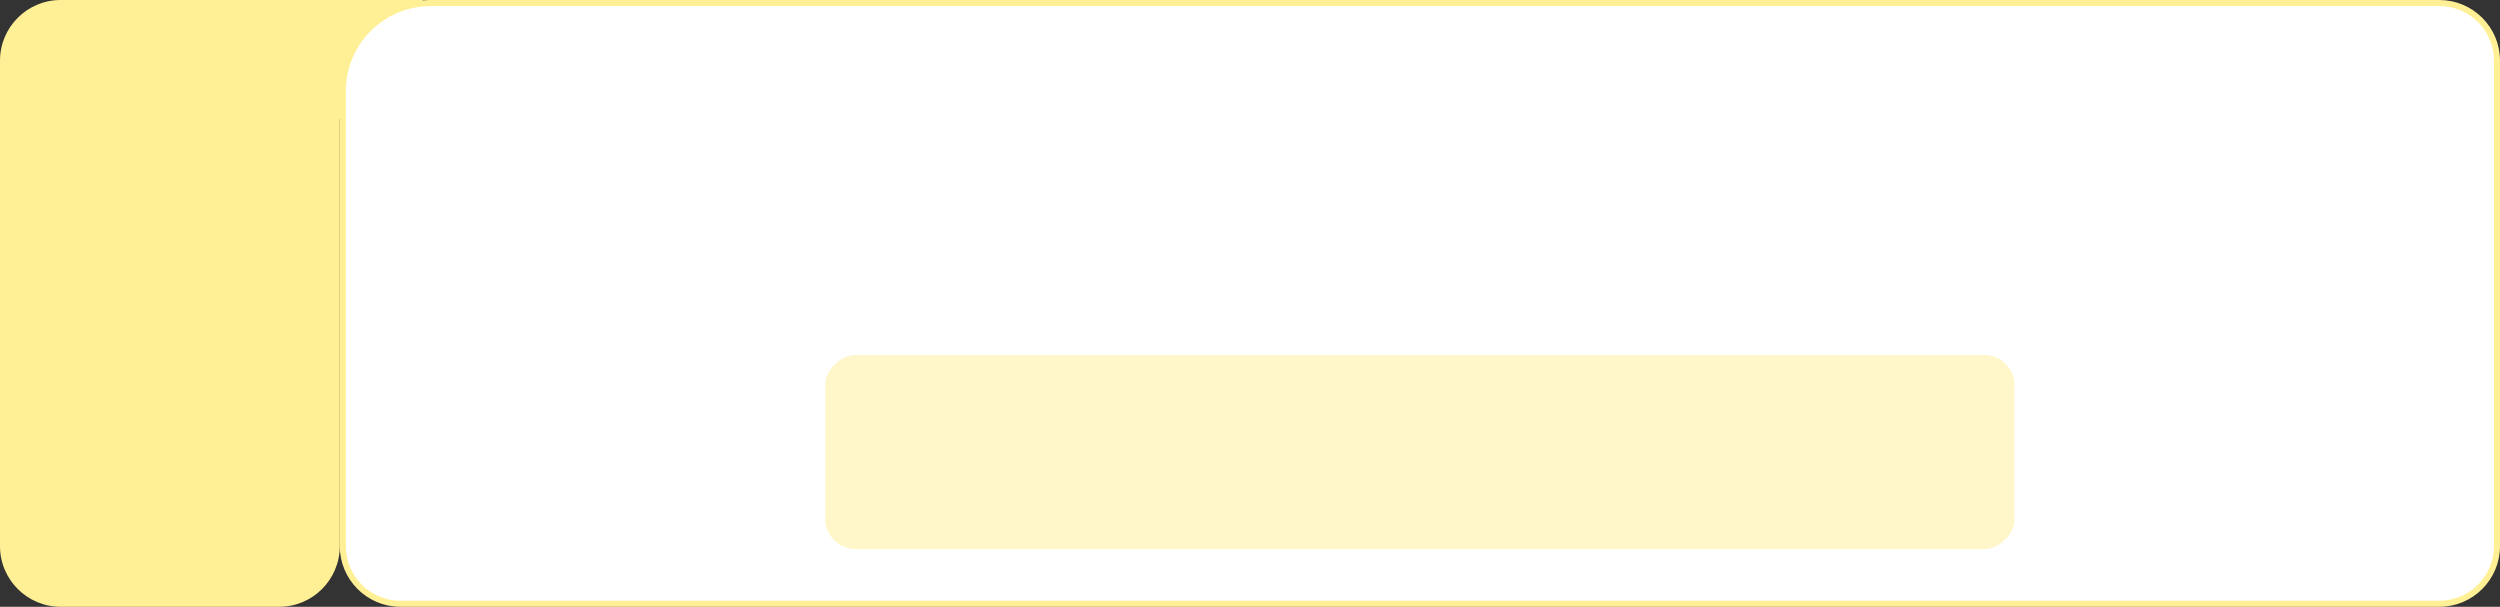 <svg width="824" height="200" viewBox="0 0 824 200" fill="none" xmlns="http://www.w3.org/2000/svg">
<rect x="0" y="0" width="824" height="200" fill="#333333" stroke="none"/>
<path d="M0 20C0 8.954 8.954 0 20 0H92C103.046 0 112 8.954 112 20V180C112 191.046 103.046 200 92 200H20C8.954 200 0 191.046 0 180V20Z" fill="#FFF096"/>
<path d="M139.306 0H76.83V39.173H139.306V0Z" fill="#FFF096"/>
<path d="M113 30C113 13.984 125.984 1 142 1H804C814.493 1 823 9.507 823 20V180C823 190.493 814.493 199 804 199H132C121.507 199 113 190.493 113 180V30Z" fill="white" stroke="#FFF096" stroke-width="2"/>
<rect opacity="0.5" x="664" y="117" width="64" height="392" rx="10" transform="rotate(90 664 117)" fill="#FFF096"/>
</svg>
